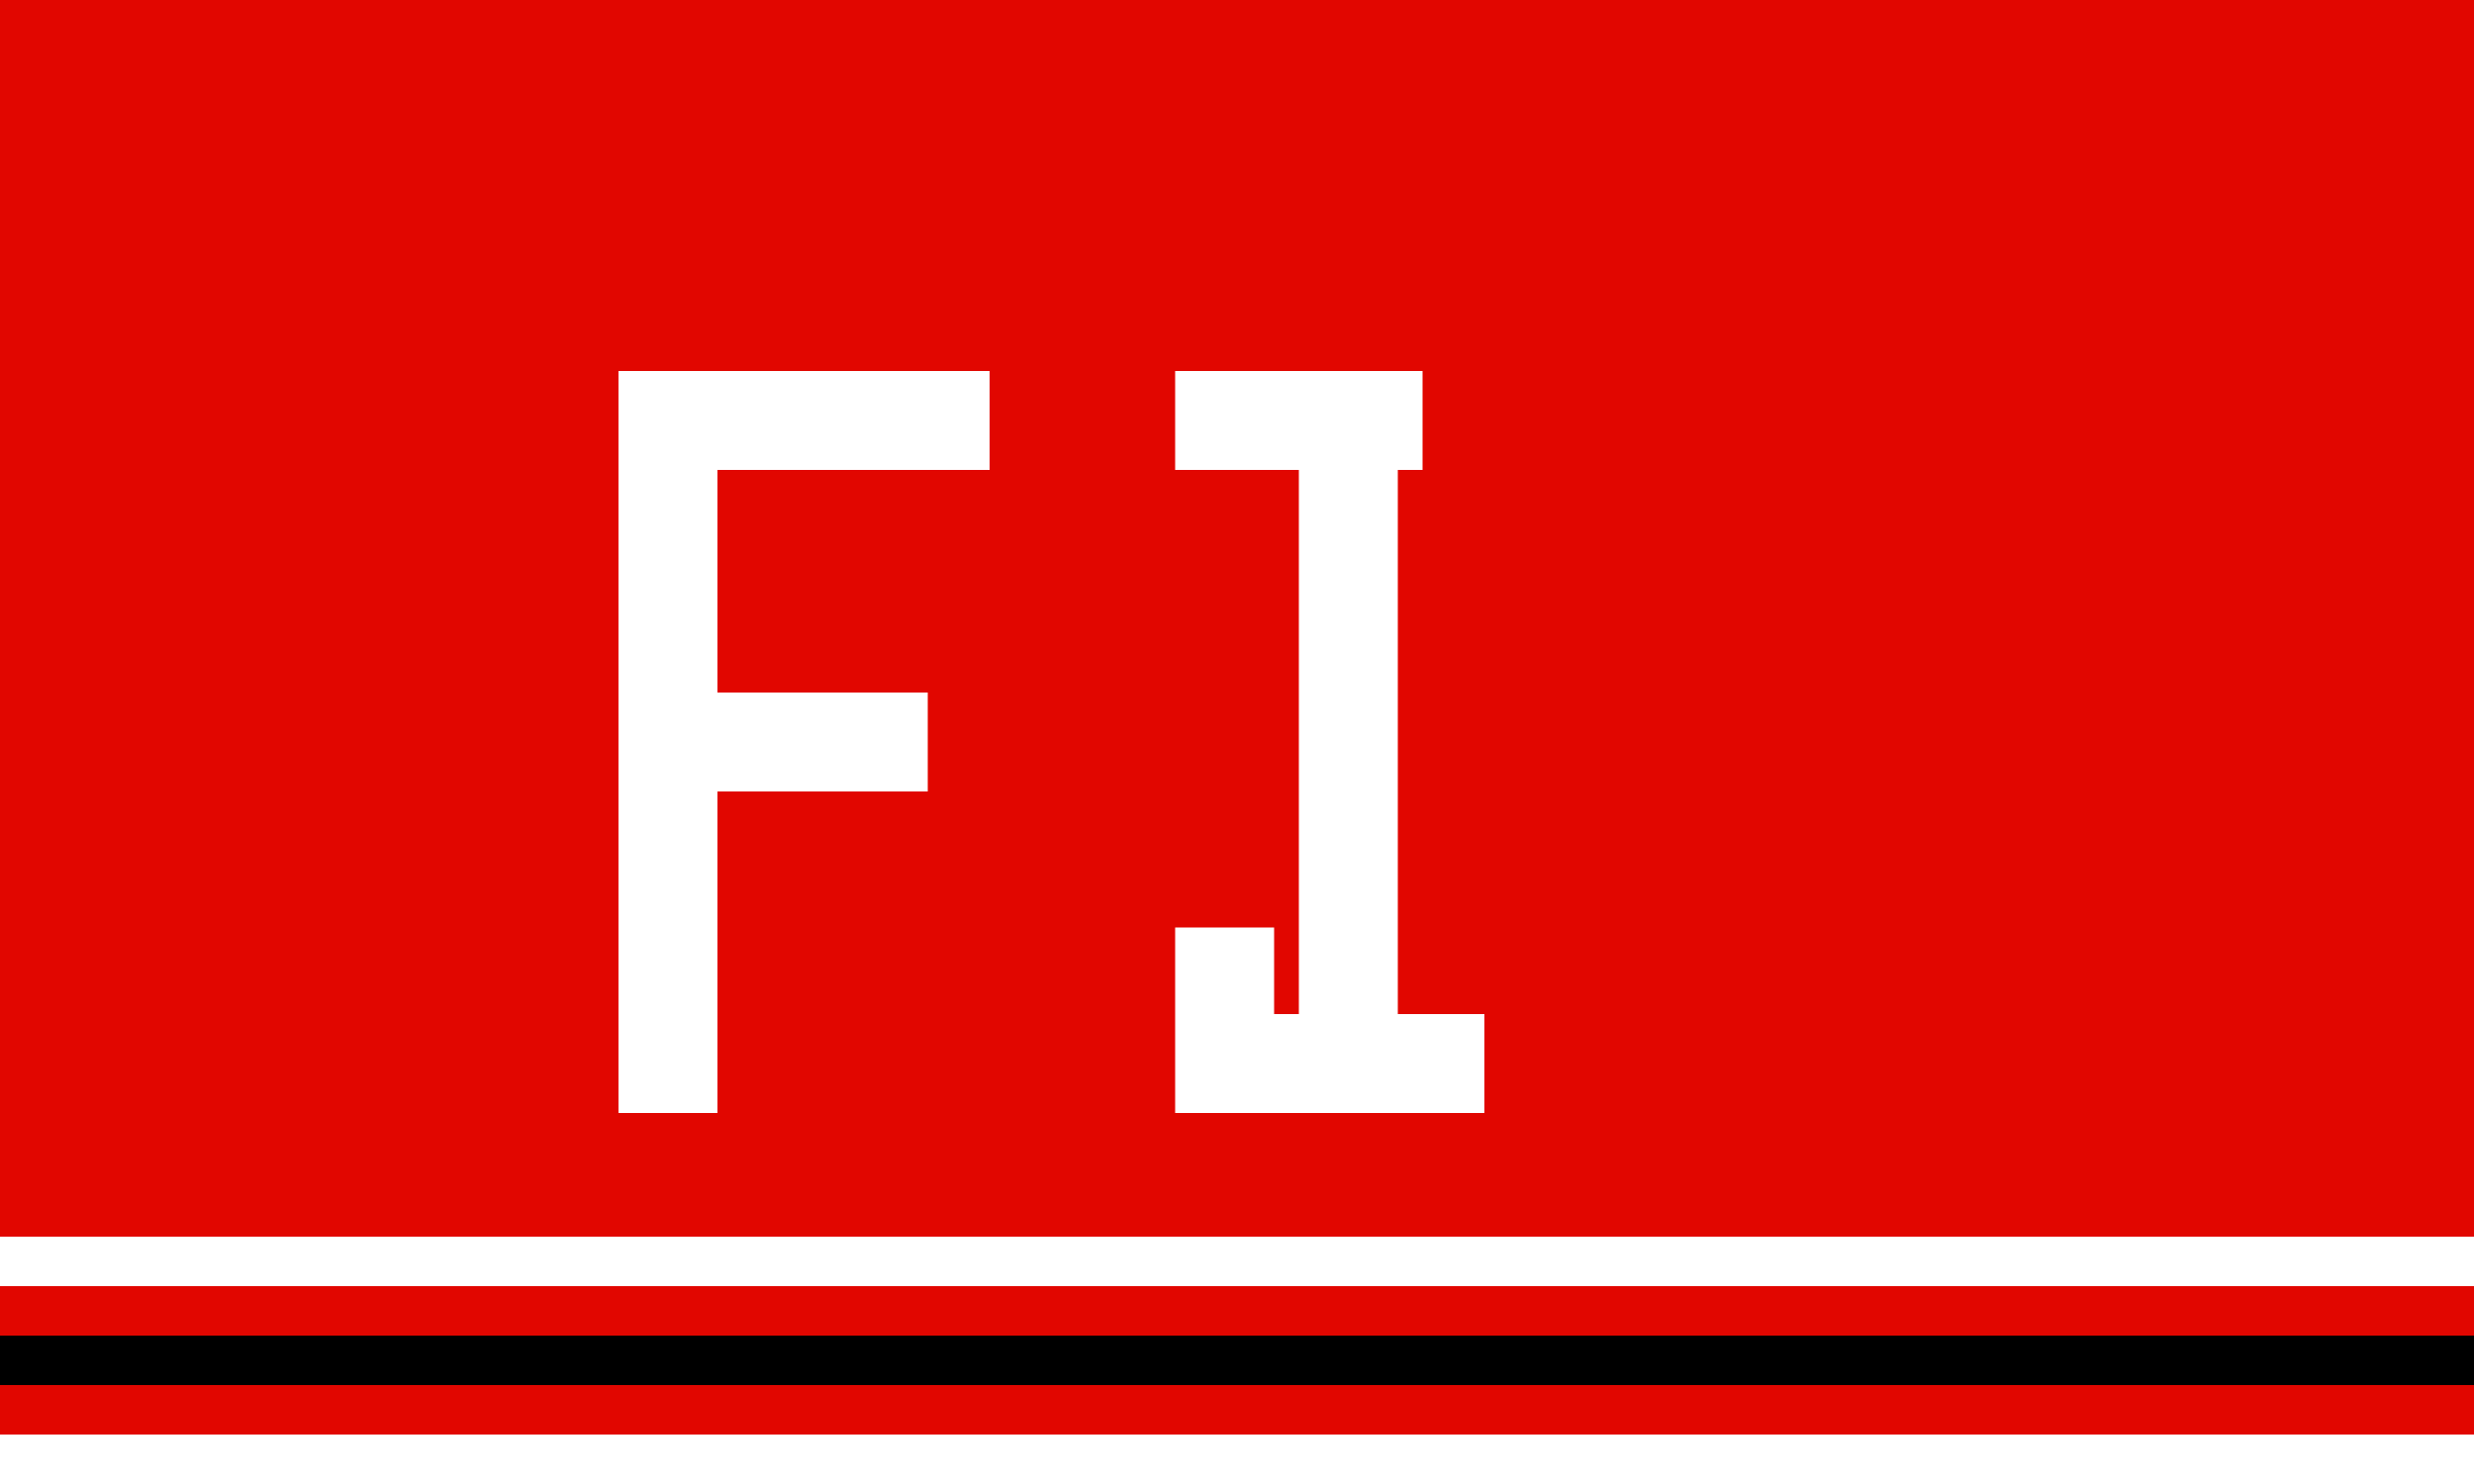 <svg width="200" height="120" xmlns="http://www.w3.org/2000/svg">
  <!-- Background -->
  <rect width="200" height="120" fill="#e10600"/>
  
  <!-- F1 Logo Style -->
  <g transform="translate(50, 30)">
    <!-- F -->
    <rect x="0" y="0" width="30" height="8" fill="white"/>
    <rect x="0" y="0" width="8" height="60" fill="white"/>
    <rect x="0" y="26" width="25" height="8" fill="white"/>
    
    <!-- 1 -->
    <rect x="45" y="0" width="20" height="8" fill="white"/>
    <rect x="55" y="0" width="8" height="60" fill="white"/>
    <rect x="45" y="52" width="25" height="8" fill="white"/>
    <rect x="45" y="45" width="8" height="7" fill="white"/>
  </g>
  
  <!-- Racing stripes -->
  <rect x="0" y="100" width="200" height="4" fill="white"/>
  <rect x="0" y="108" width="200" height="4" fill="black"/>
  <rect x="0" y="116" width="200" height="4" fill="white"/>
</svg>